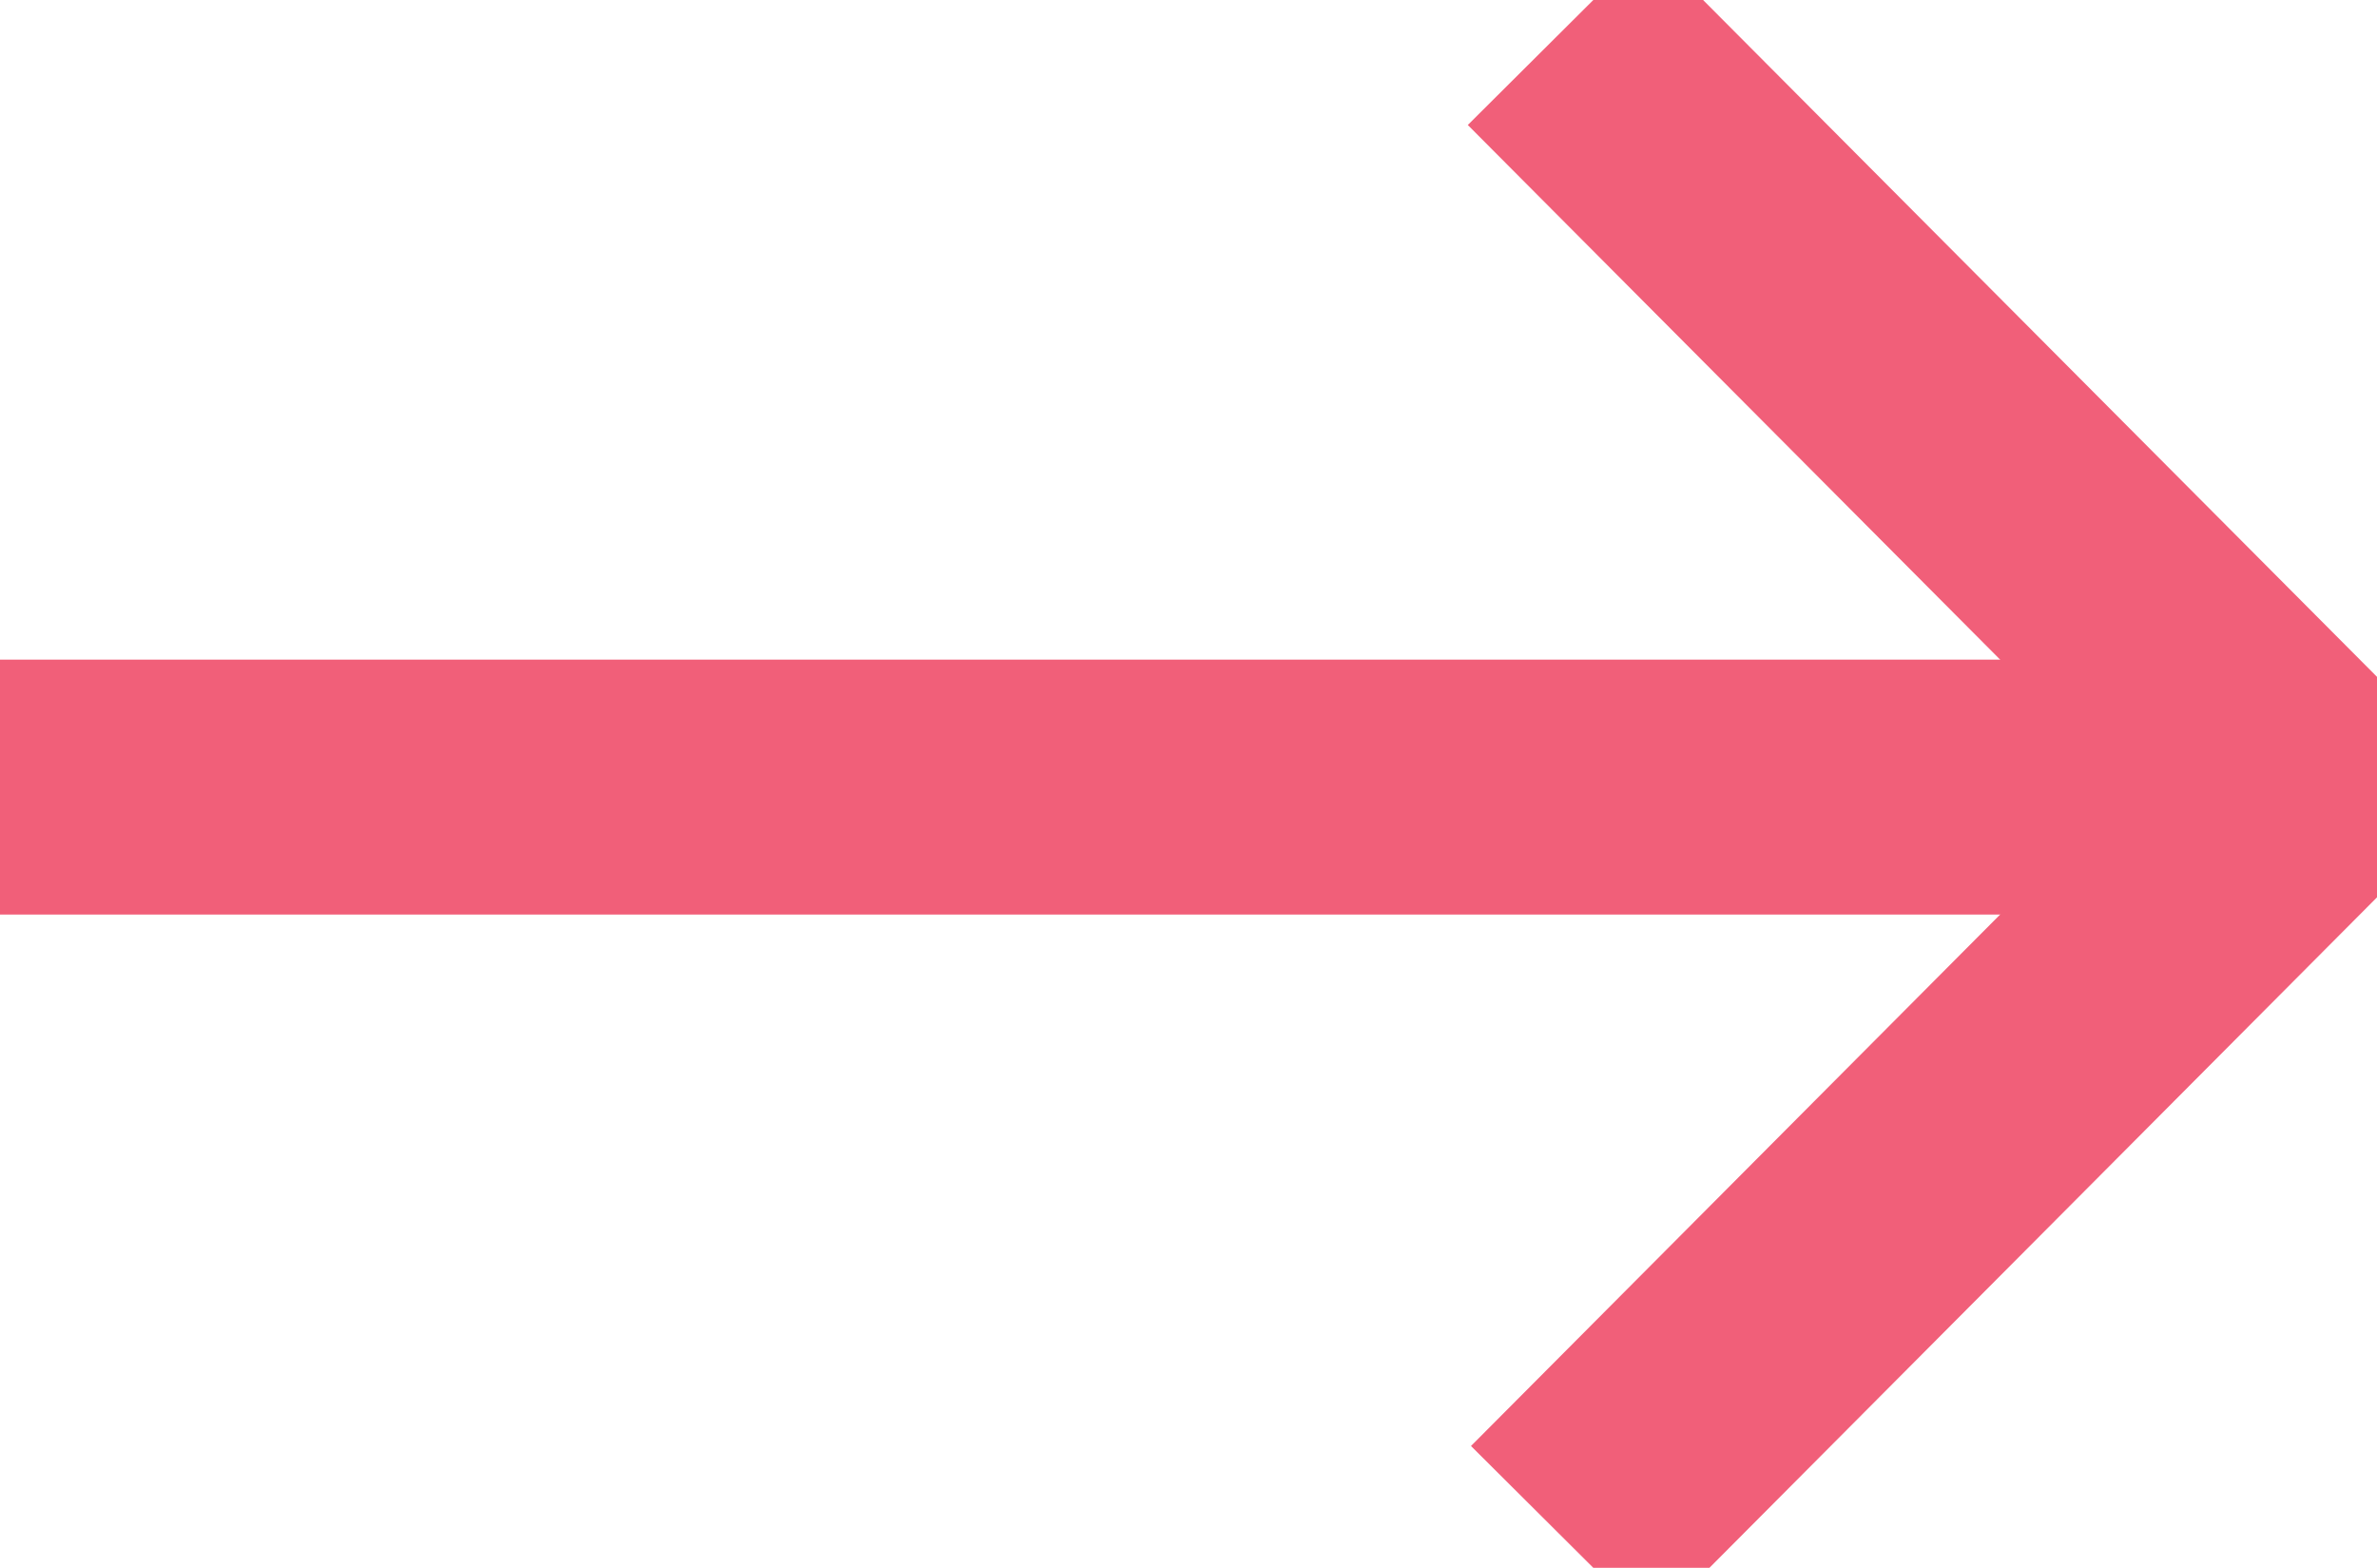 <?xml version="1.0" encoding="utf-8"?>
<!-- Generator: Adobe Illustrator 21.0.2, SVG Export Plug-In . SVG Version: 6.00 Build 0)  -->
<svg version="1.1" id="Layer_1" xmlns="http://www.w3.org/2000/svg" xmlns:xlink="http://www.w3.org/1999/xlink" x="0px" y="0px"
	 viewBox="0 0 74.6 49.2" style="enable-background:new 0 0 74.6 49.2;" xml:space="preserve">
<style type="text/css">
	.st0{fill:none;stroke:#F15F79;stroke-width:8;stroke-miterlimit:10;}
</style>
<polyline class="st0" points="49,48.2 72.4,24.7 48.9,1.1 "/>
<line class="st0" x1="68" y1="24.7" x2="0" y2="24.7"/>
</svg>
